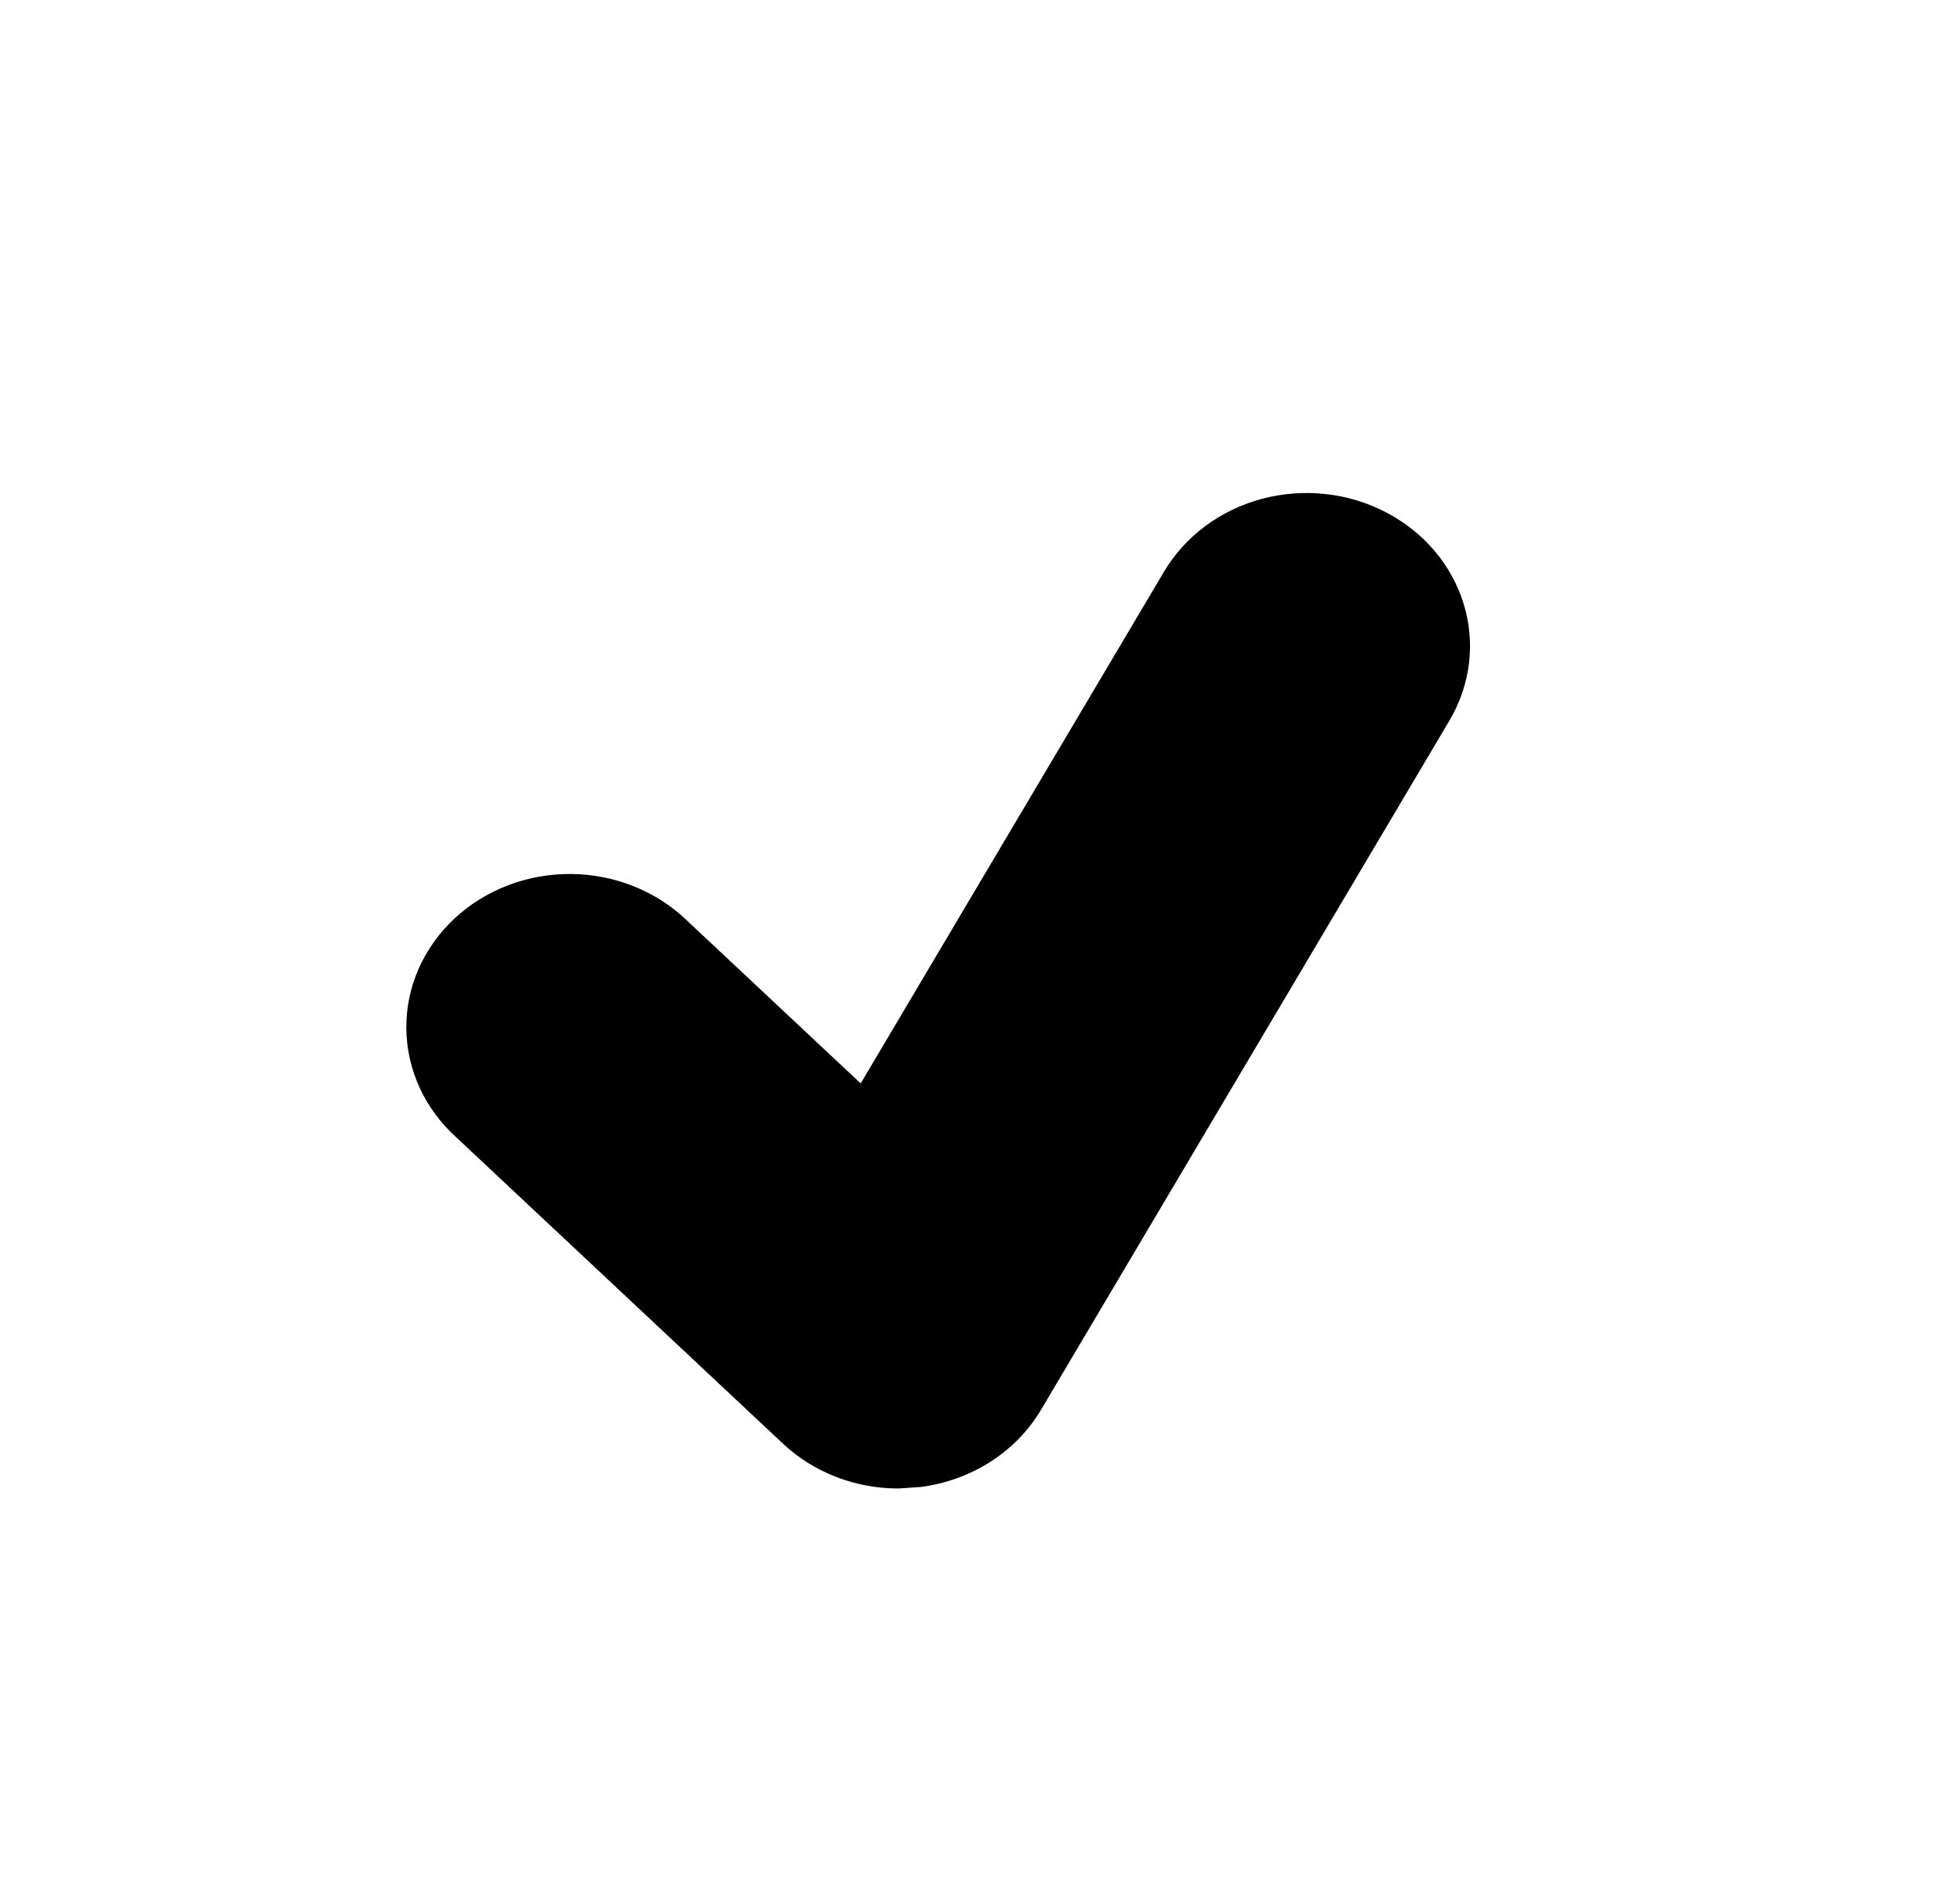 <svg width="32" height="31" viewBox="0 0 32 31" fill="none" xmlns="http://www.w3.org/2000/svg">
<path d="M22.629 8.364C22.323 8.204 21.987 8.102 21.639 8.065C21.291 8.027 20.938 8.054 20.601 8.144C20.264 8.235 19.95 8.386 19.676 8.59C19.401 8.795 19.173 9.048 19.003 9.335L14.052 17.687L11.219 15.031C10.973 14.792 10.678 14.602 10.353 14.471C10.028 14.34 9.678 14.271 9.324 14.268C8.97 14.265 8.619 14.328 8.291 14.454C7.963 14.58 7.665 14.765 7.415 15C7.165 15.235 6.967 15.514 6.832 15.821C6.698 16.128 6.631 16.458 6.634 16.79C6.637 17.122 6.711 17.45 6.85 17.755C6.99 18.06 7.193 18.335 7.448 18.566L12.781 23.566C13.285 24.04 13.965 24.3 14.667 24.3L15.036 24.275C15.445 24.221 15.835 24.079 16.175 23.861C16.515 23.642 16.797 23.352 16.997 23.014L23.664 11.764C23.834 11.477 23.942 11.161 23.983 10.835C24.023 10.509 23.994 10.178 23.898 9.863C23.802 9.547 23.64 9.252 23.423 8.995C23.205 8.738 22.935 8.523 22.629 8.364Z" fill="black"/>
</svg>
